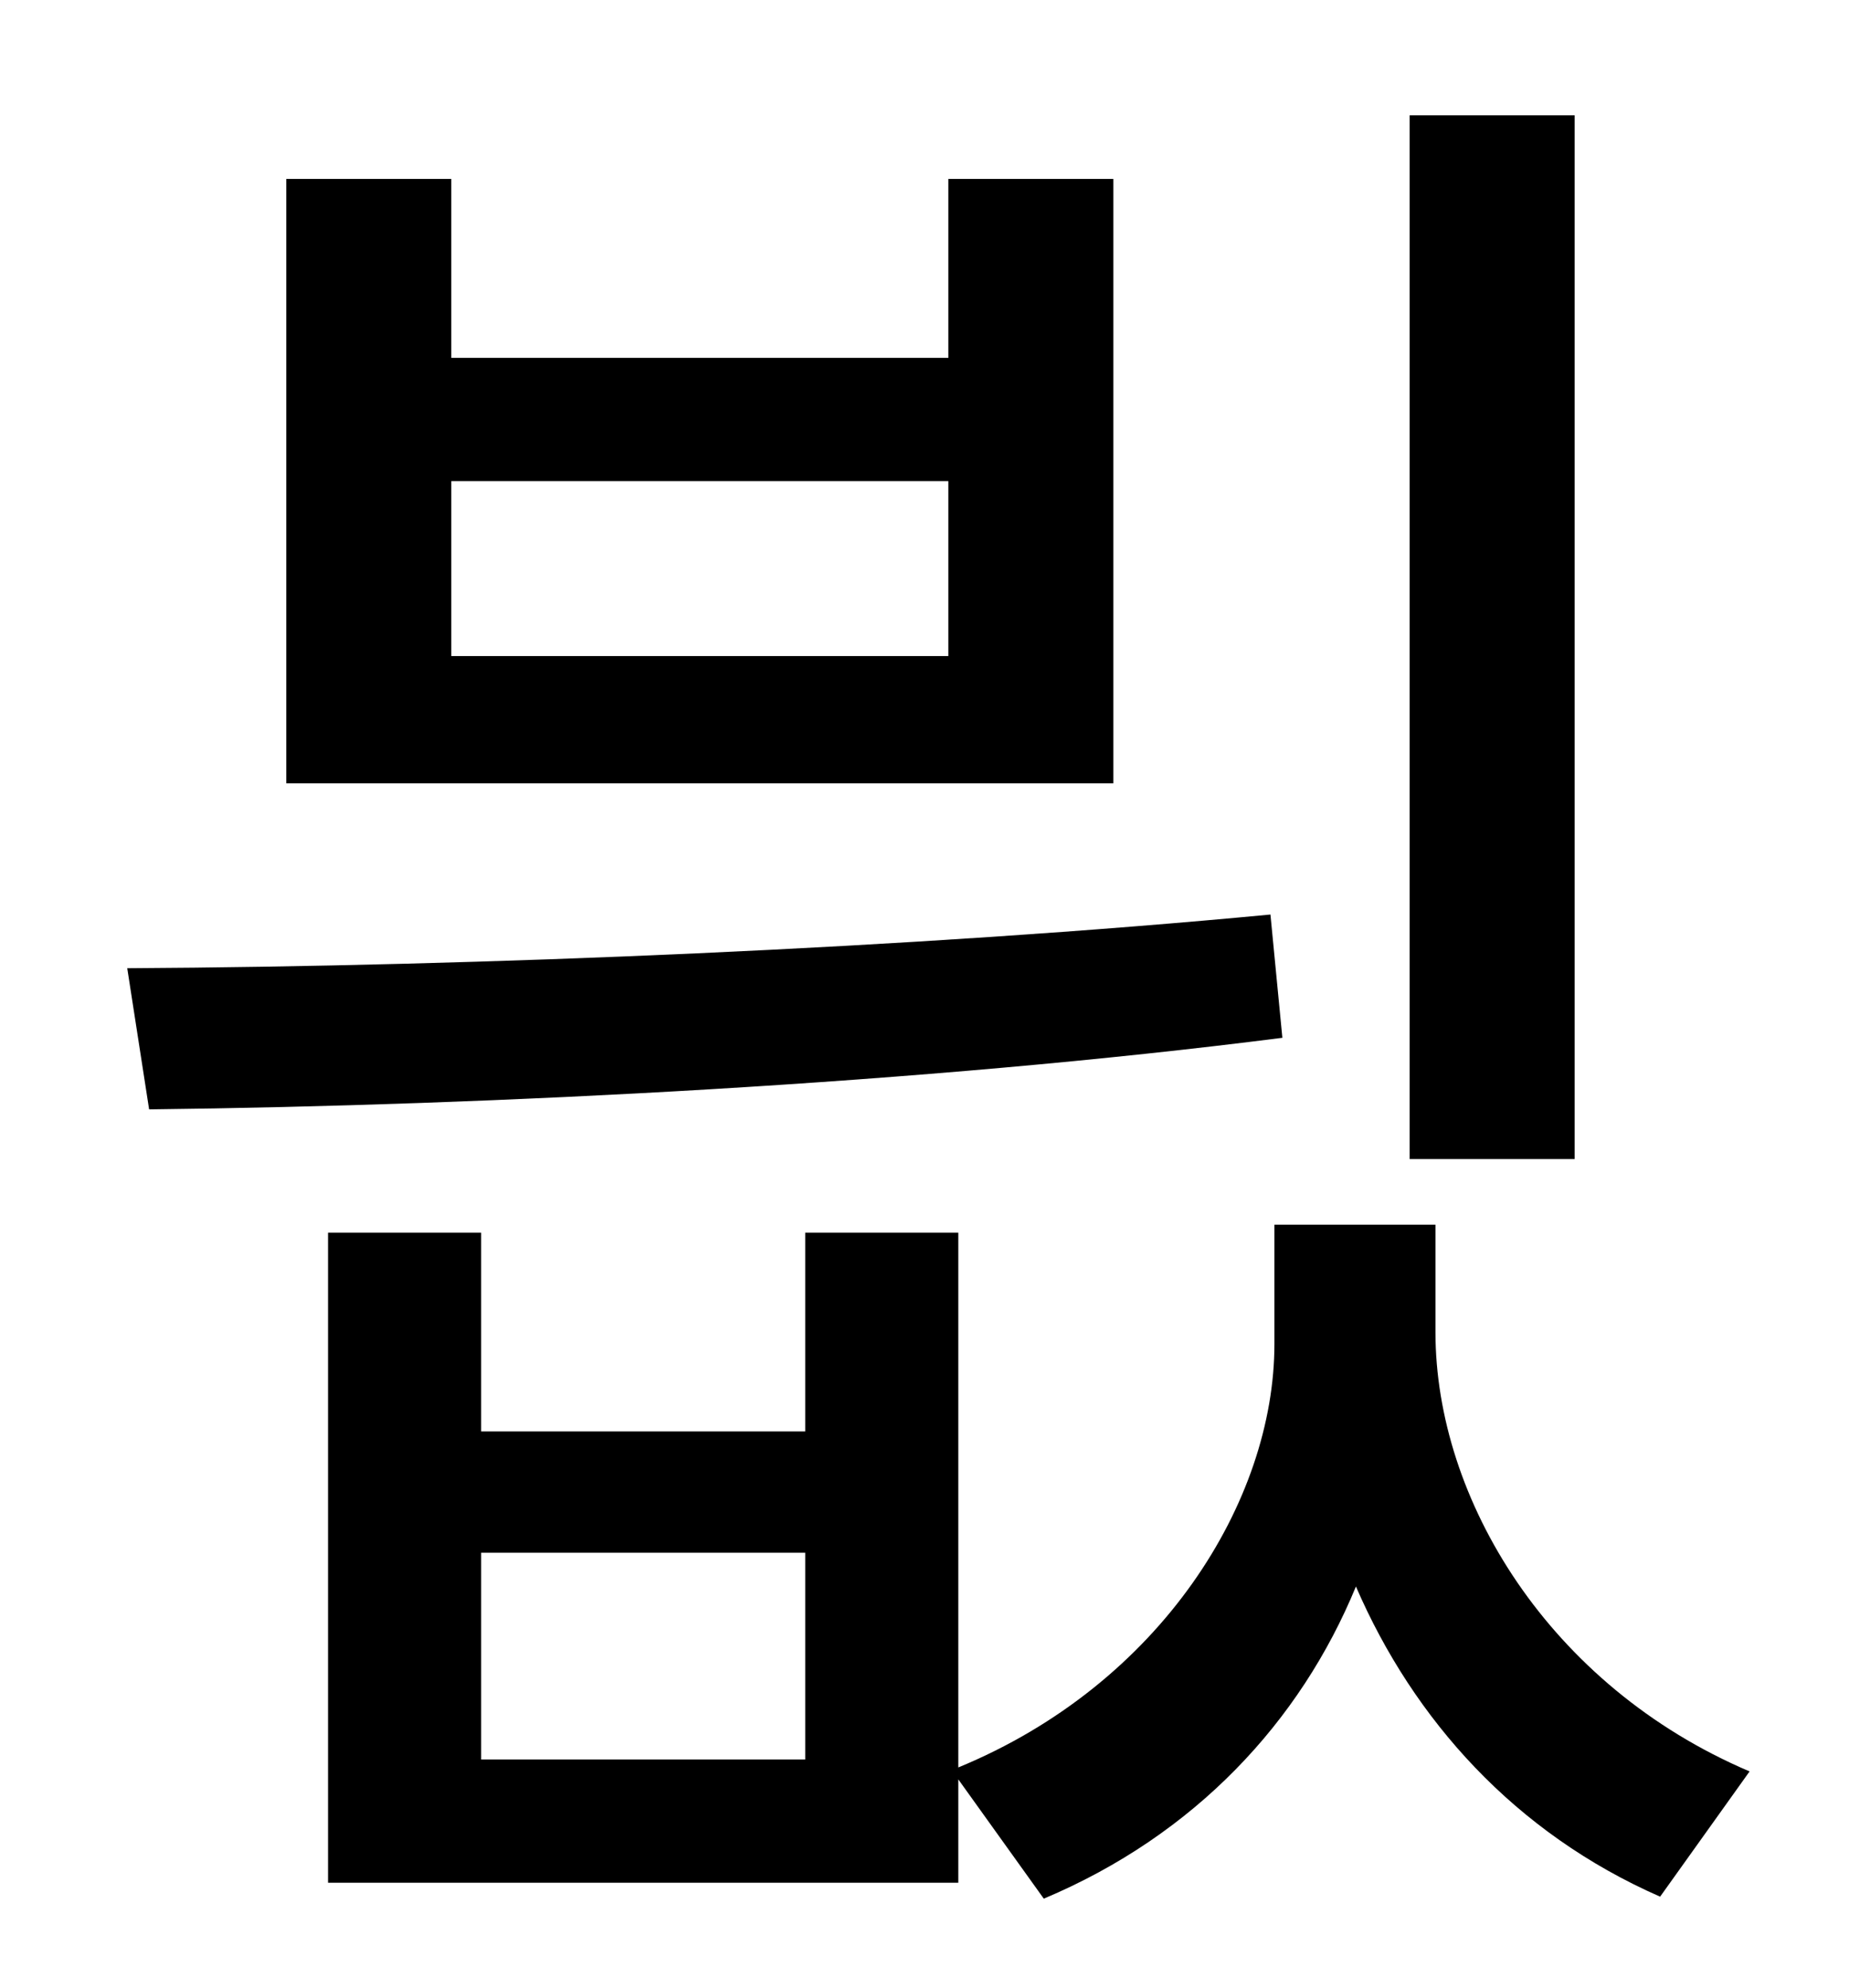 <?xml version="1.0" standalone="no"?>
<!DOCTYPE svg PUBLIC "-//W3C//DTD SVG 1.1//EN" "http://www.w3.org/Graphics/SVG/1.1/DTD/svg11.dtd" >
<svg xmlns="http://www.w3.org/2000/svg" xmlns:xlink="http://www.w3.org/1999/xlink" version="1.1" viewBox="-10 0 930 1000">
   <path fill="currentColor"
d="M782 58v525h-83v-525h83zM467 330v-88h-250v88h250zM550 90v304h-416v-304h83v90h250v-90h83zM629 460l6 62c-180 23 -397 34 -570 36l-11 -71c177 -1 396 -10 575 -27zM395 885v-104h-163v104h163zM712 616v54c0 84 57 178 158 221l-45 63c-73 -32 -124 -89 -153 -156
c-28 68 -81 125 -157 157l-43 -60v52h-317v-327h77v100h163v-100h77v269c102 -42 159 -134 159 -213v-60h81z" />
</svg>
